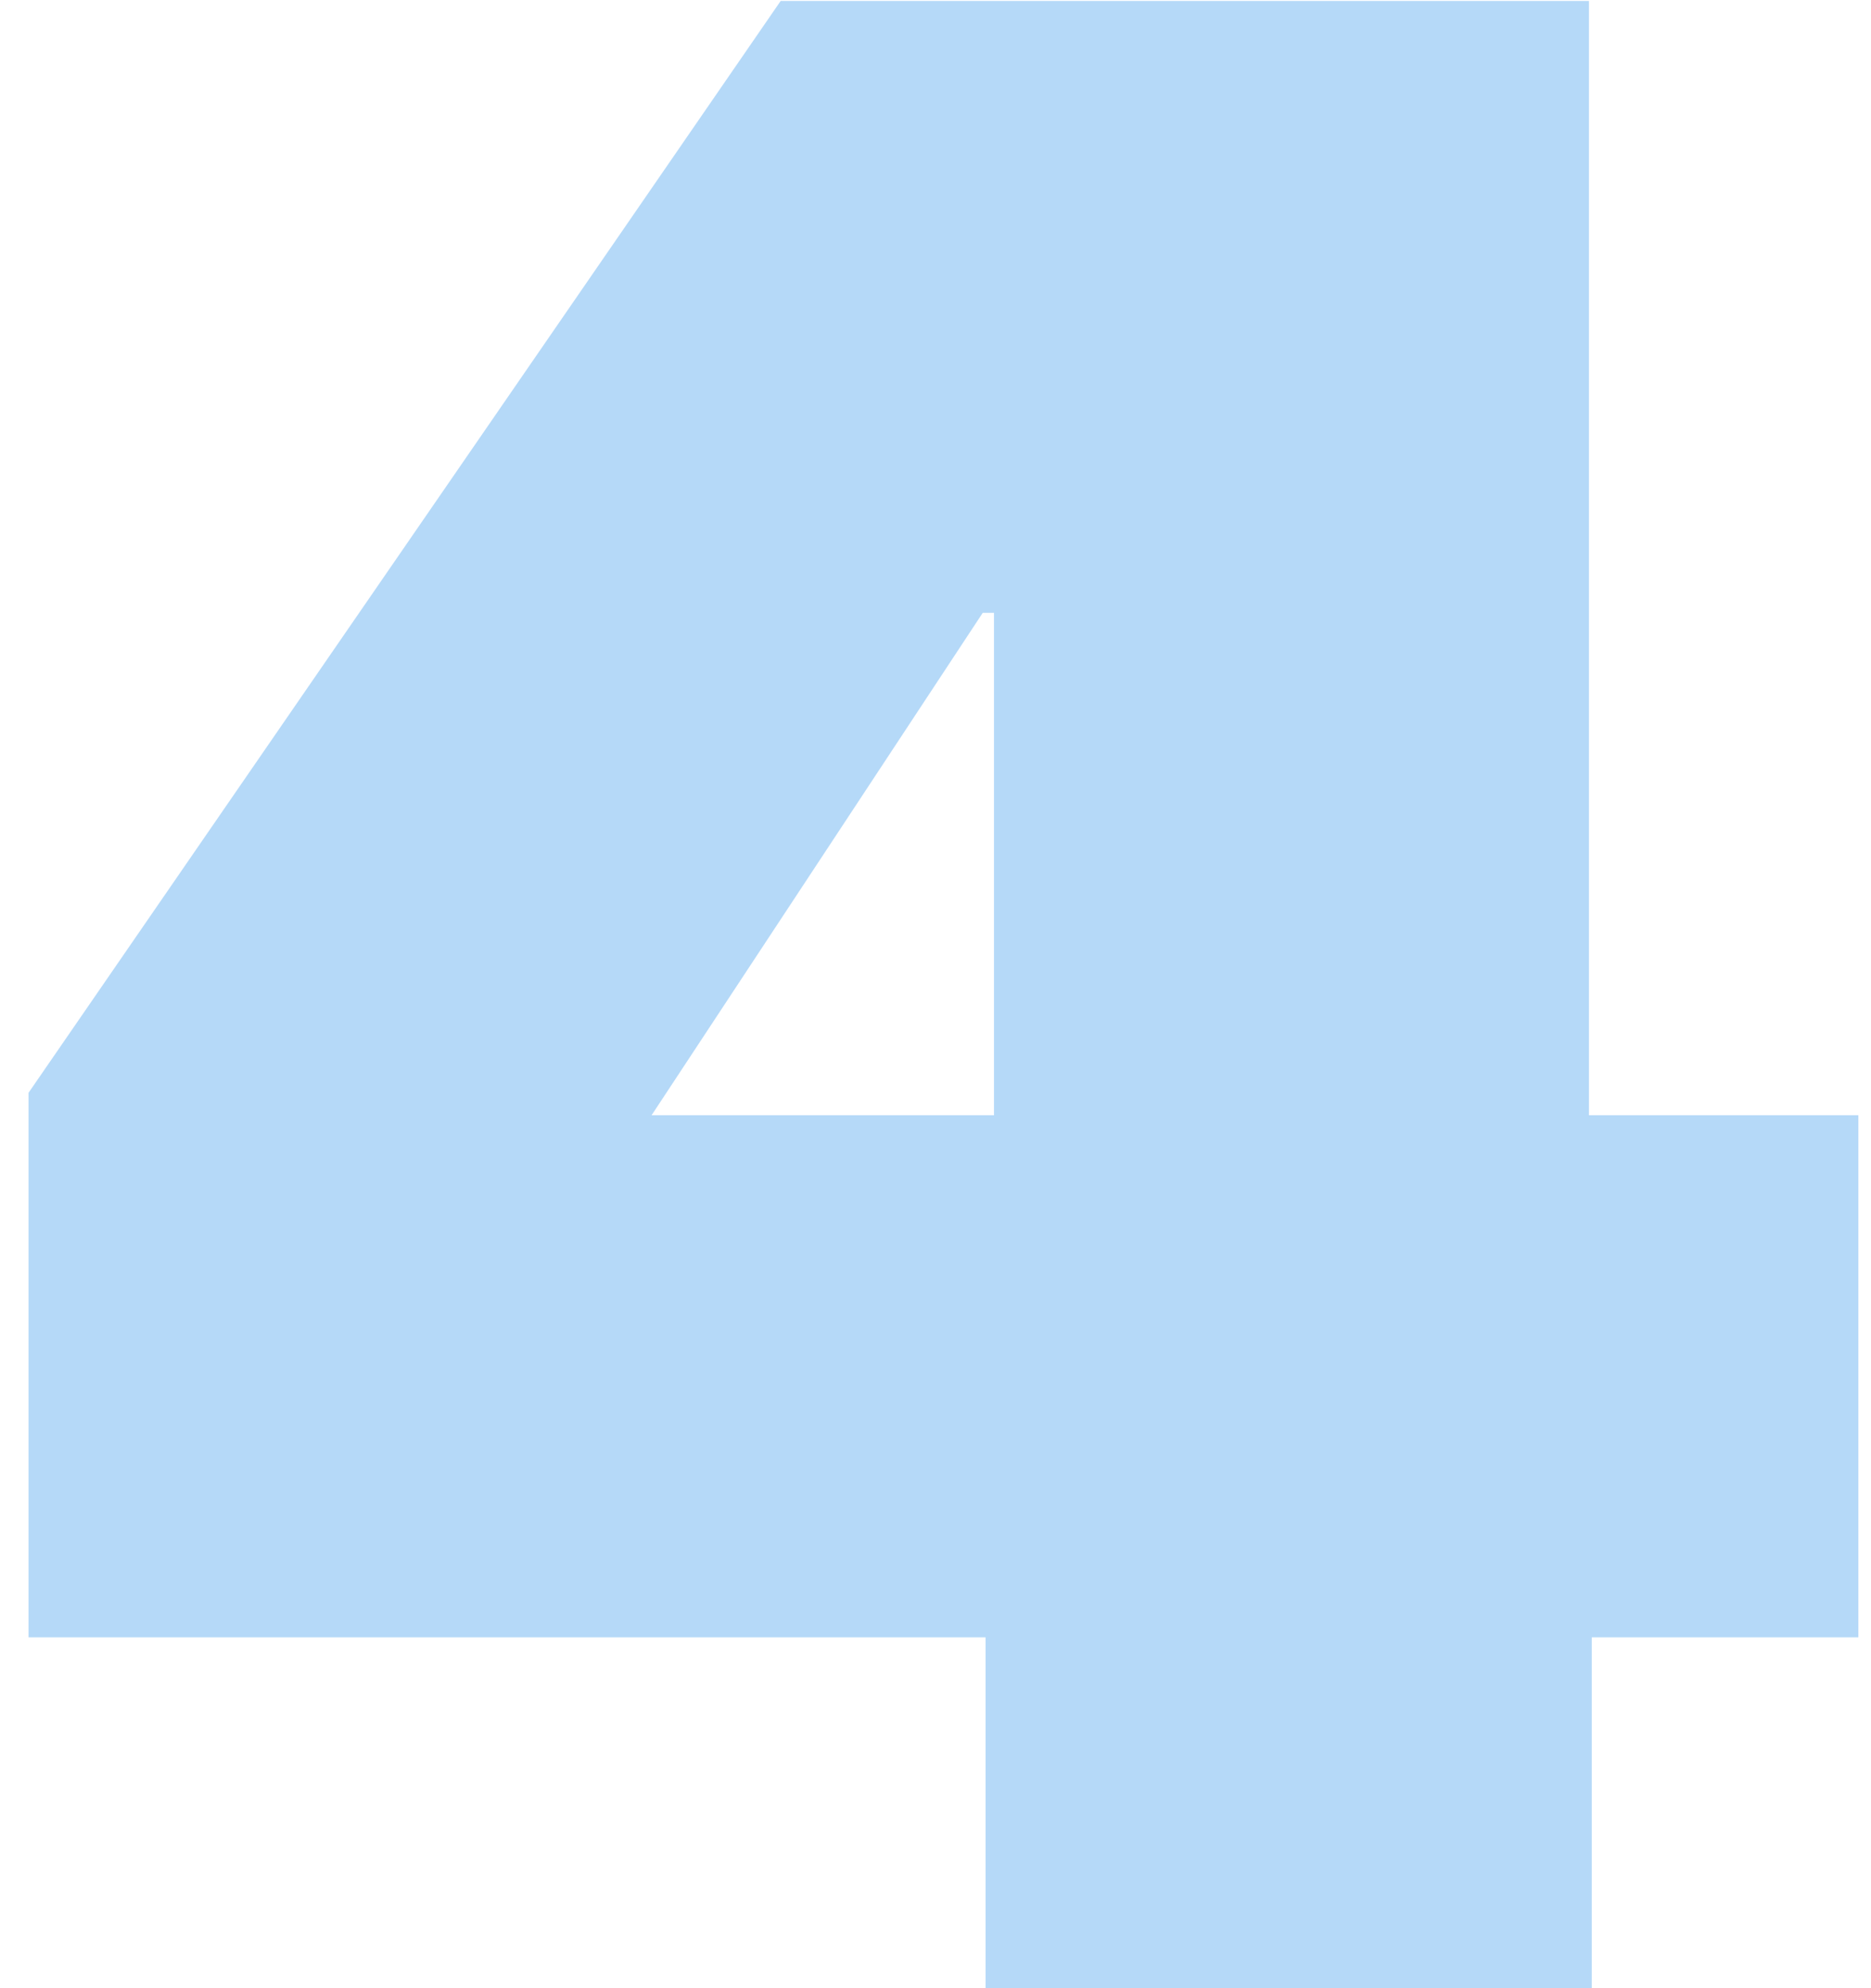 <svg width="64" height="68" viewBox="0 0 64 68" fill="none" xmlns="http://www.w3.org/2000/svg">
<path d="M54.448 56V68H33.712V56H0.976V37.376L26.704 0.032H54.352V38.144H63.568V56H54.448ZM34 20.96H33.616L22.288 38.144H34V20.96Z" fill="#B5D9F8"/>
</svg>
